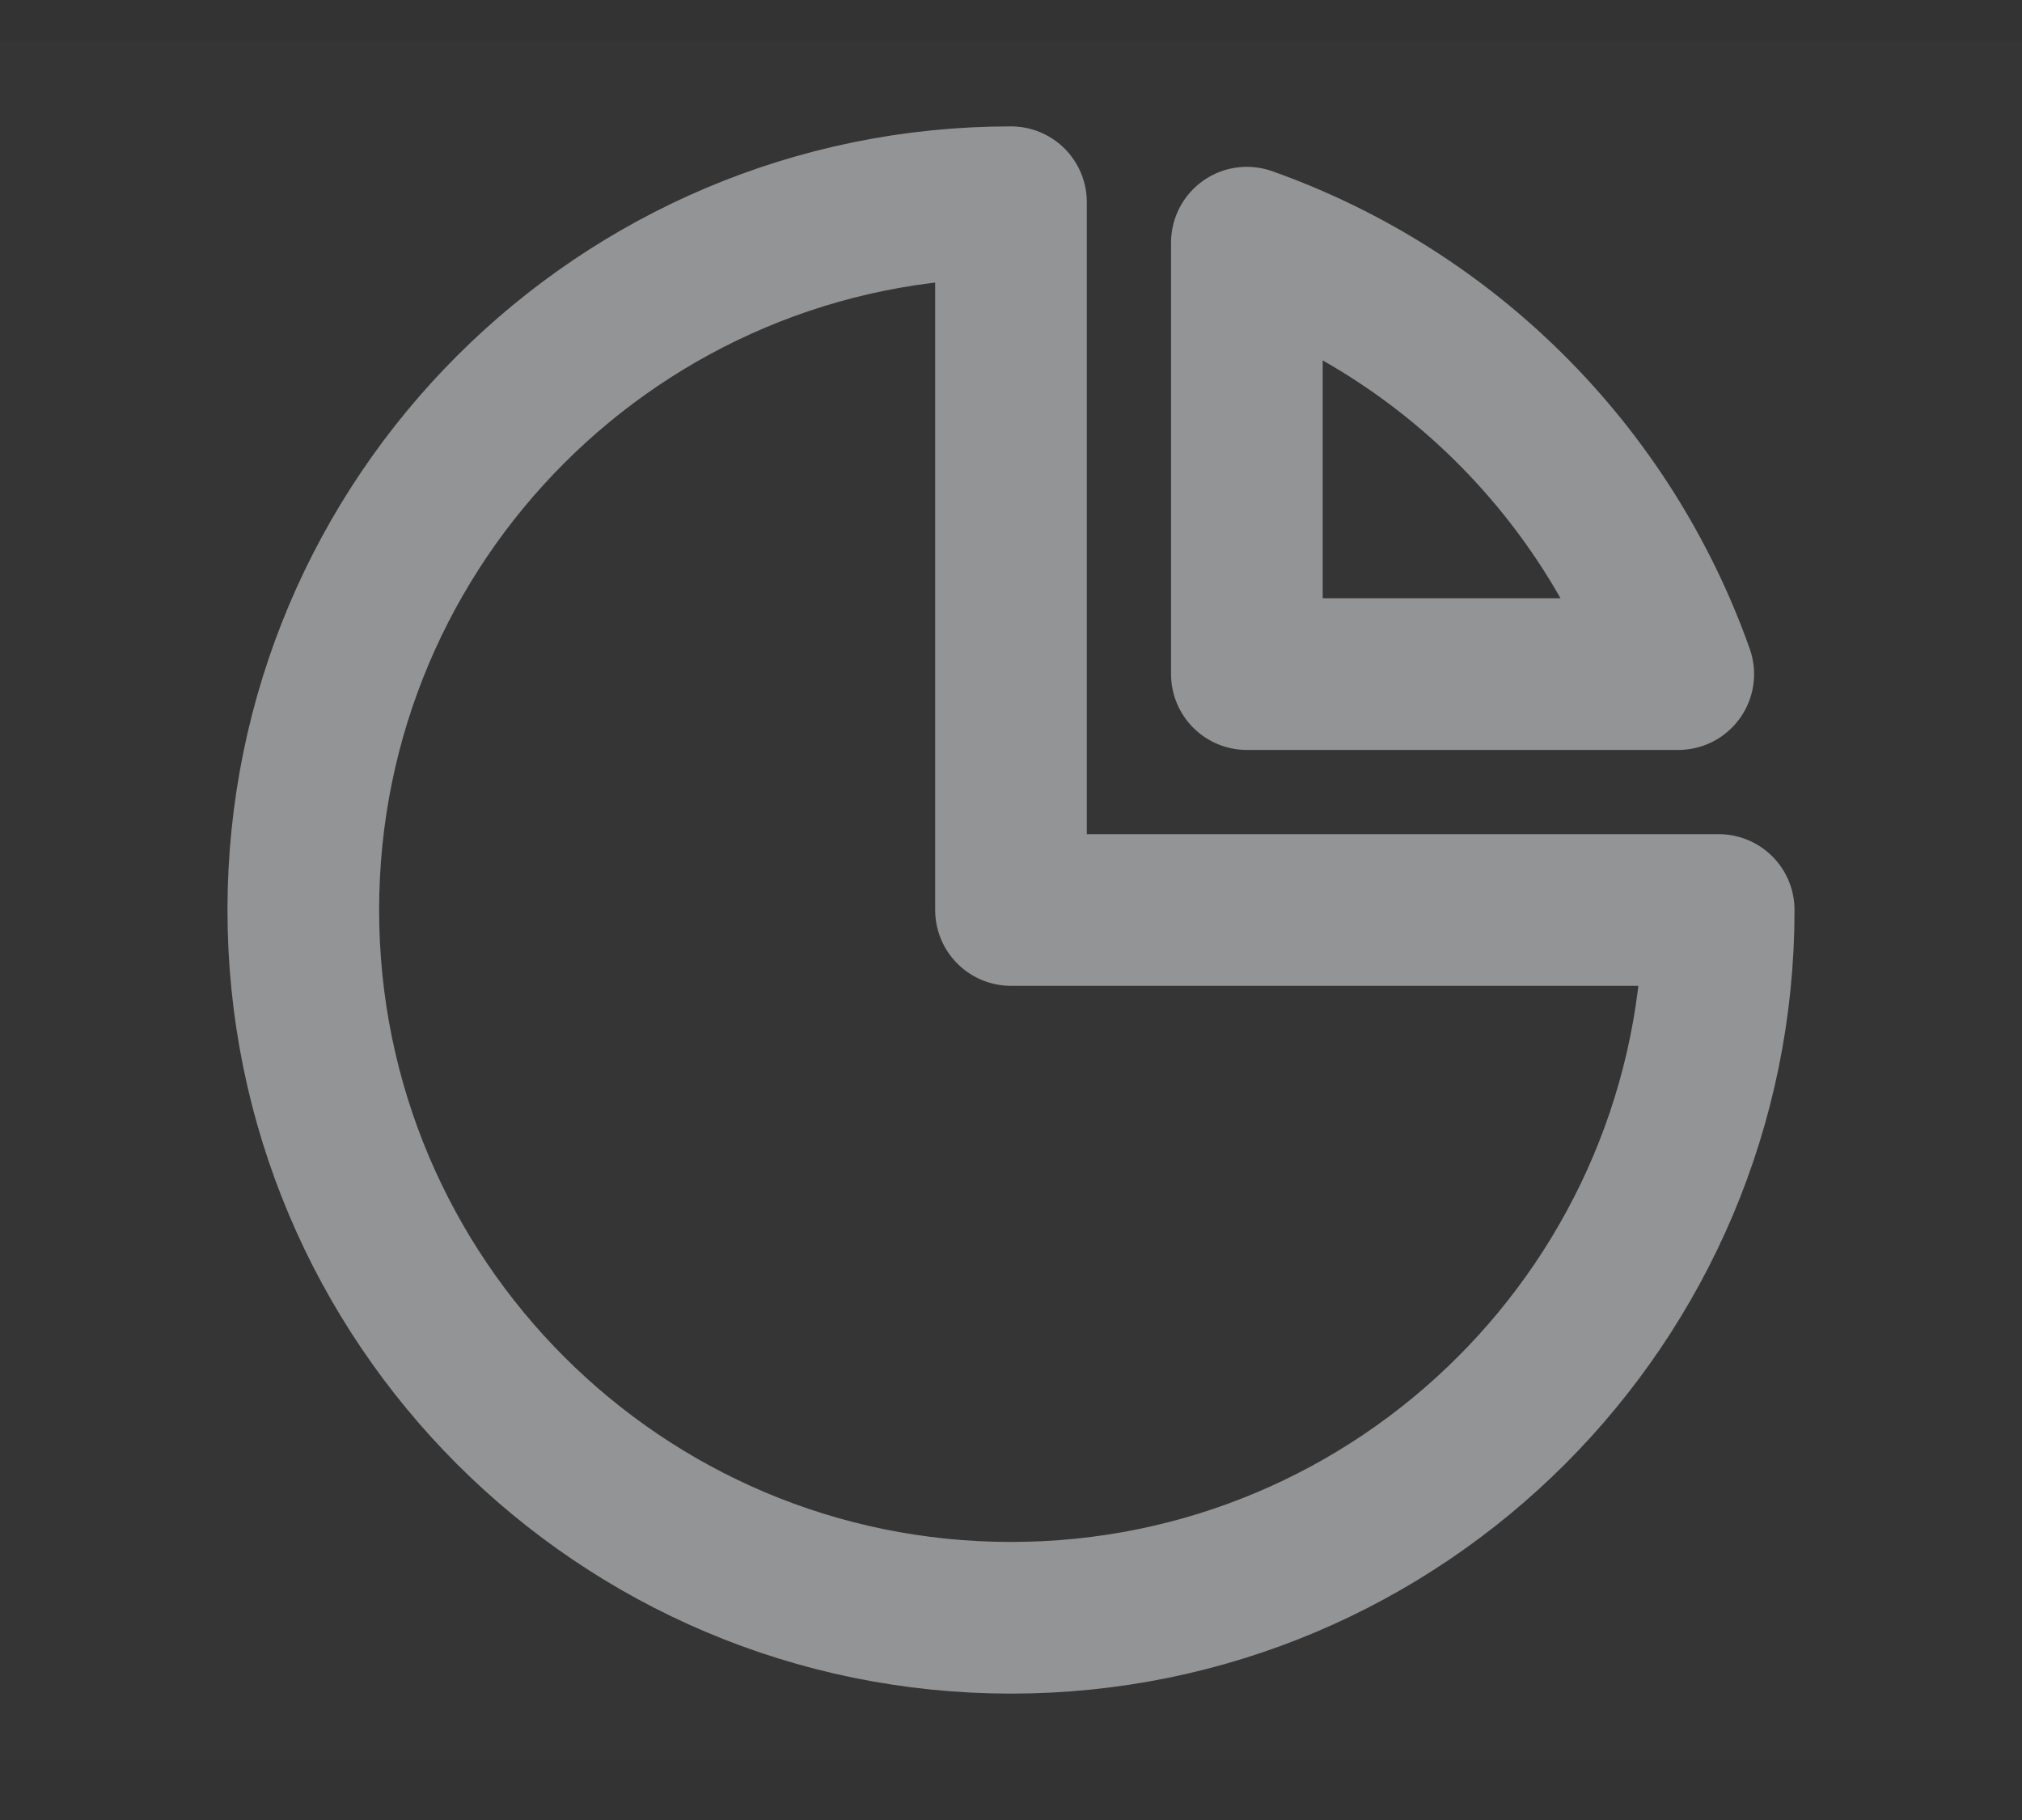 <?xml version="1.0" encoding="UTF-8"?>
<svg width="20px" height="18px" viewBox="0 0 20 18" version="1.1" xmlns="http://www.w3.org/2000/svg" xmlns:xlink="http://www.w3.org/1999/xlink">
    <rect x="0" y="0" width="20" height="18" fill="#333333" stroke="none"/>
    <!-- Generator: Sketch 52.3 (67297) - http://www.bohemiancoding.com/sketch -->
    <title>i-statistieken-passive</title>
    <desc>Created with Sketch.</desc>
    <g id="Intern-Dashboard" stroke="none" stroke-width="1" fill="none" fill-rule="evenodd">
        <g id="Iconen" transform="translate(-101, -329)">
            <g id="i-statistieken-passive" transform="translate(101, 329)">
                <rect id="Rectangle-Copy-4" fill-opacity="0.01" fill="#FFFFFF" x="0" y="0.407" width="20" height="17"></rect>
                <path d="M10,16 C13.866,16 17,12.866 17,9 L10,9 L10,2 C6.134,2 3,5.134 3,9 C3,12.866 6.134,16 10,16 Z" id="Vector-27" stroke="#929496" stroke-width="1.5" stroke-linecap="round" stroke-linejoin="round"></path>
                <path d="M12.333,6.667 L12.333,2.4 C14.325,3.107 15.893,4.675 16.6,6.667 L12.333,6.667 Z" id="Vector-28" stroke="#929496" stroke-width="1.5" stroke-linecap="round" stroke-linejoin="round"></path>
            </g>
        </g>
    </g>
</svg>